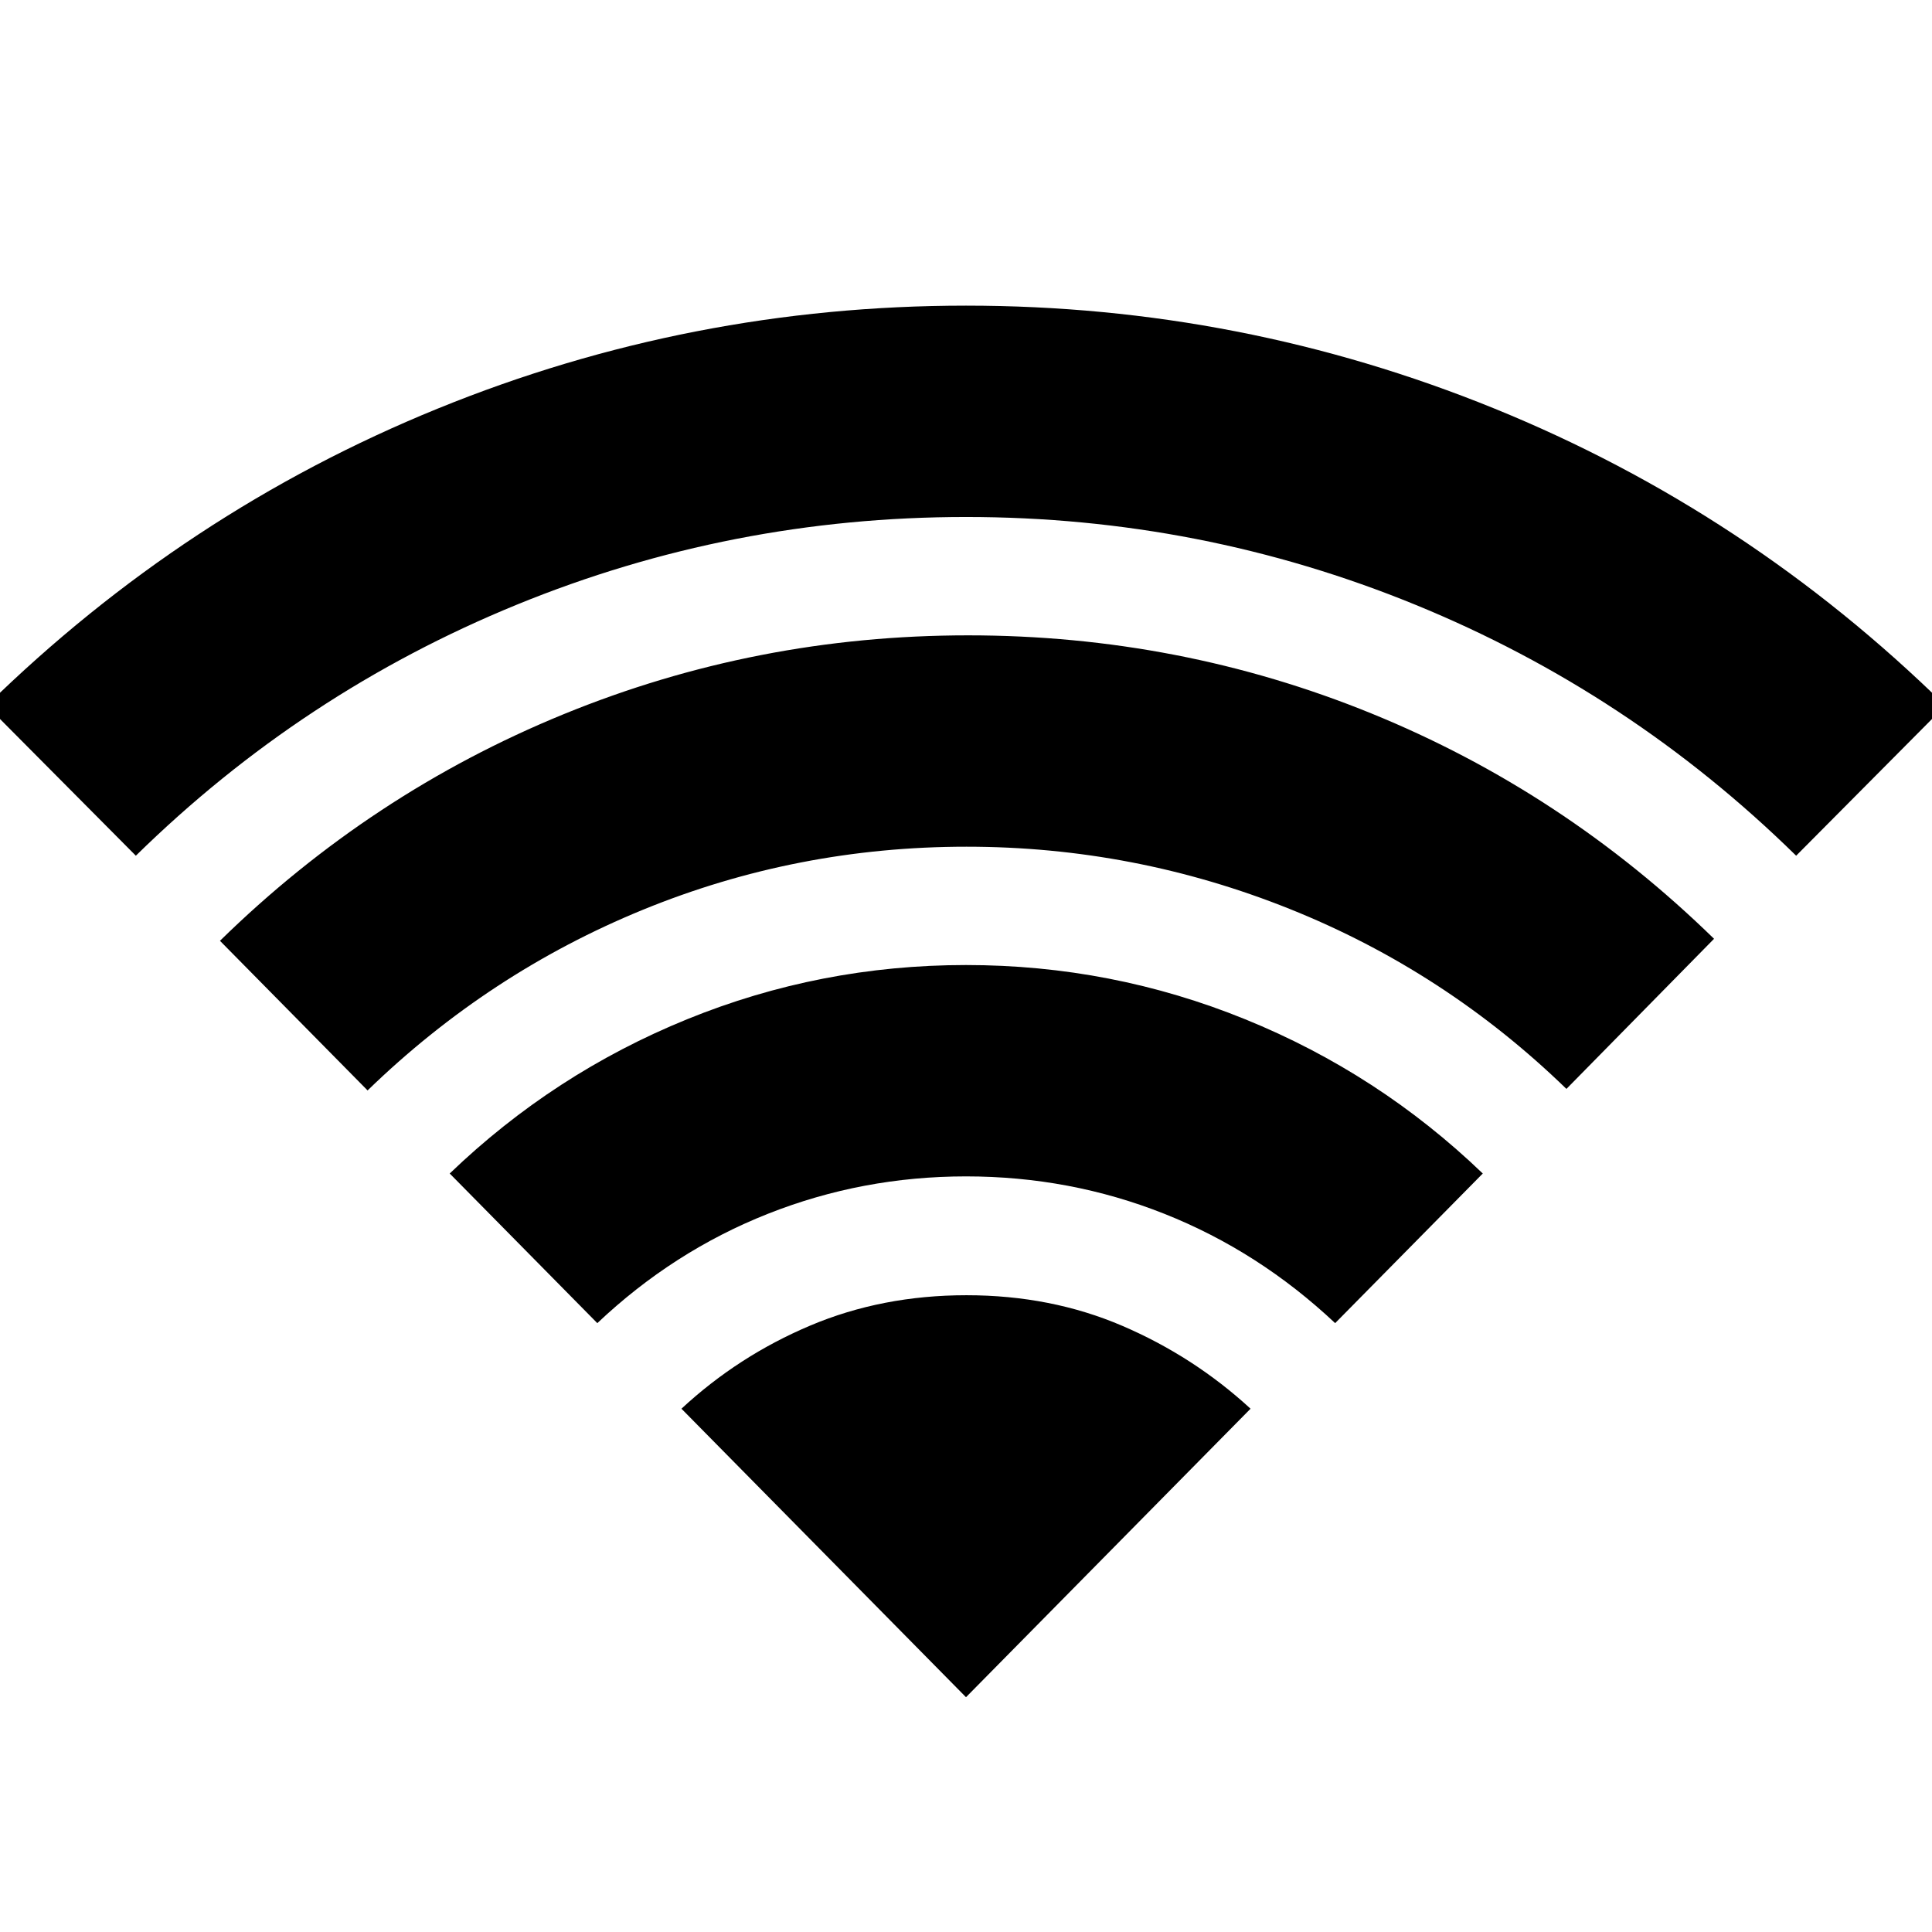 <svg xmlns="http://www.w3.org/2000/svg" height="24" viewBox="0 -960 960 960" width="24"><path d="m296.8-302.54-73.34-74.35q51.71-49.68 117.91-76.63 66.2-26.96 138.63-26.96 72.43 0 138.75 26.96 66.32 26.95 118.03 76.63l-73.35 74.35q-38-35.72-84.85-54.32-46.86-18.6-98.58-18.6-51.48 0-98.46 18.6-46.97 18.6-84.74 54.32ZM67.5-534.8l-74.11-74.59q98.44-96.39 224.09-147.57Q343.13-808.13 480-808.13q136.87 0 262.64 51.17 125.77 51.18 223.97 147.57L892.5-534.8q-82.72-81.16-189.27-124.73Q596.67-703.11 480-703.11q-116.67 0-223.23 43.58Q150.22-615.96 67.5-534.8Zm115.15 116.63-73.35-74.35q74.96-73.39 170.75-112.59Q375.85-644.3 481-644.3q105.15 0 200.45 38.81 95.29 38.82 170.25 111.97l-73.35 74.59q-60.24-58.44-137.46-89.4-77.22-30.95-160.65-30.95-84.2 0-160.77 31.33-76.58 31.34-136.82 89.78ZM480-116.67l141.39-143.35q-28.24-25.96-63.72-41.18-35.47-15.21-77.43-15.21-41.96 0-77.67 15.09-35.72 15.1-63.96 41.3L480-116.67Z"/></svg>